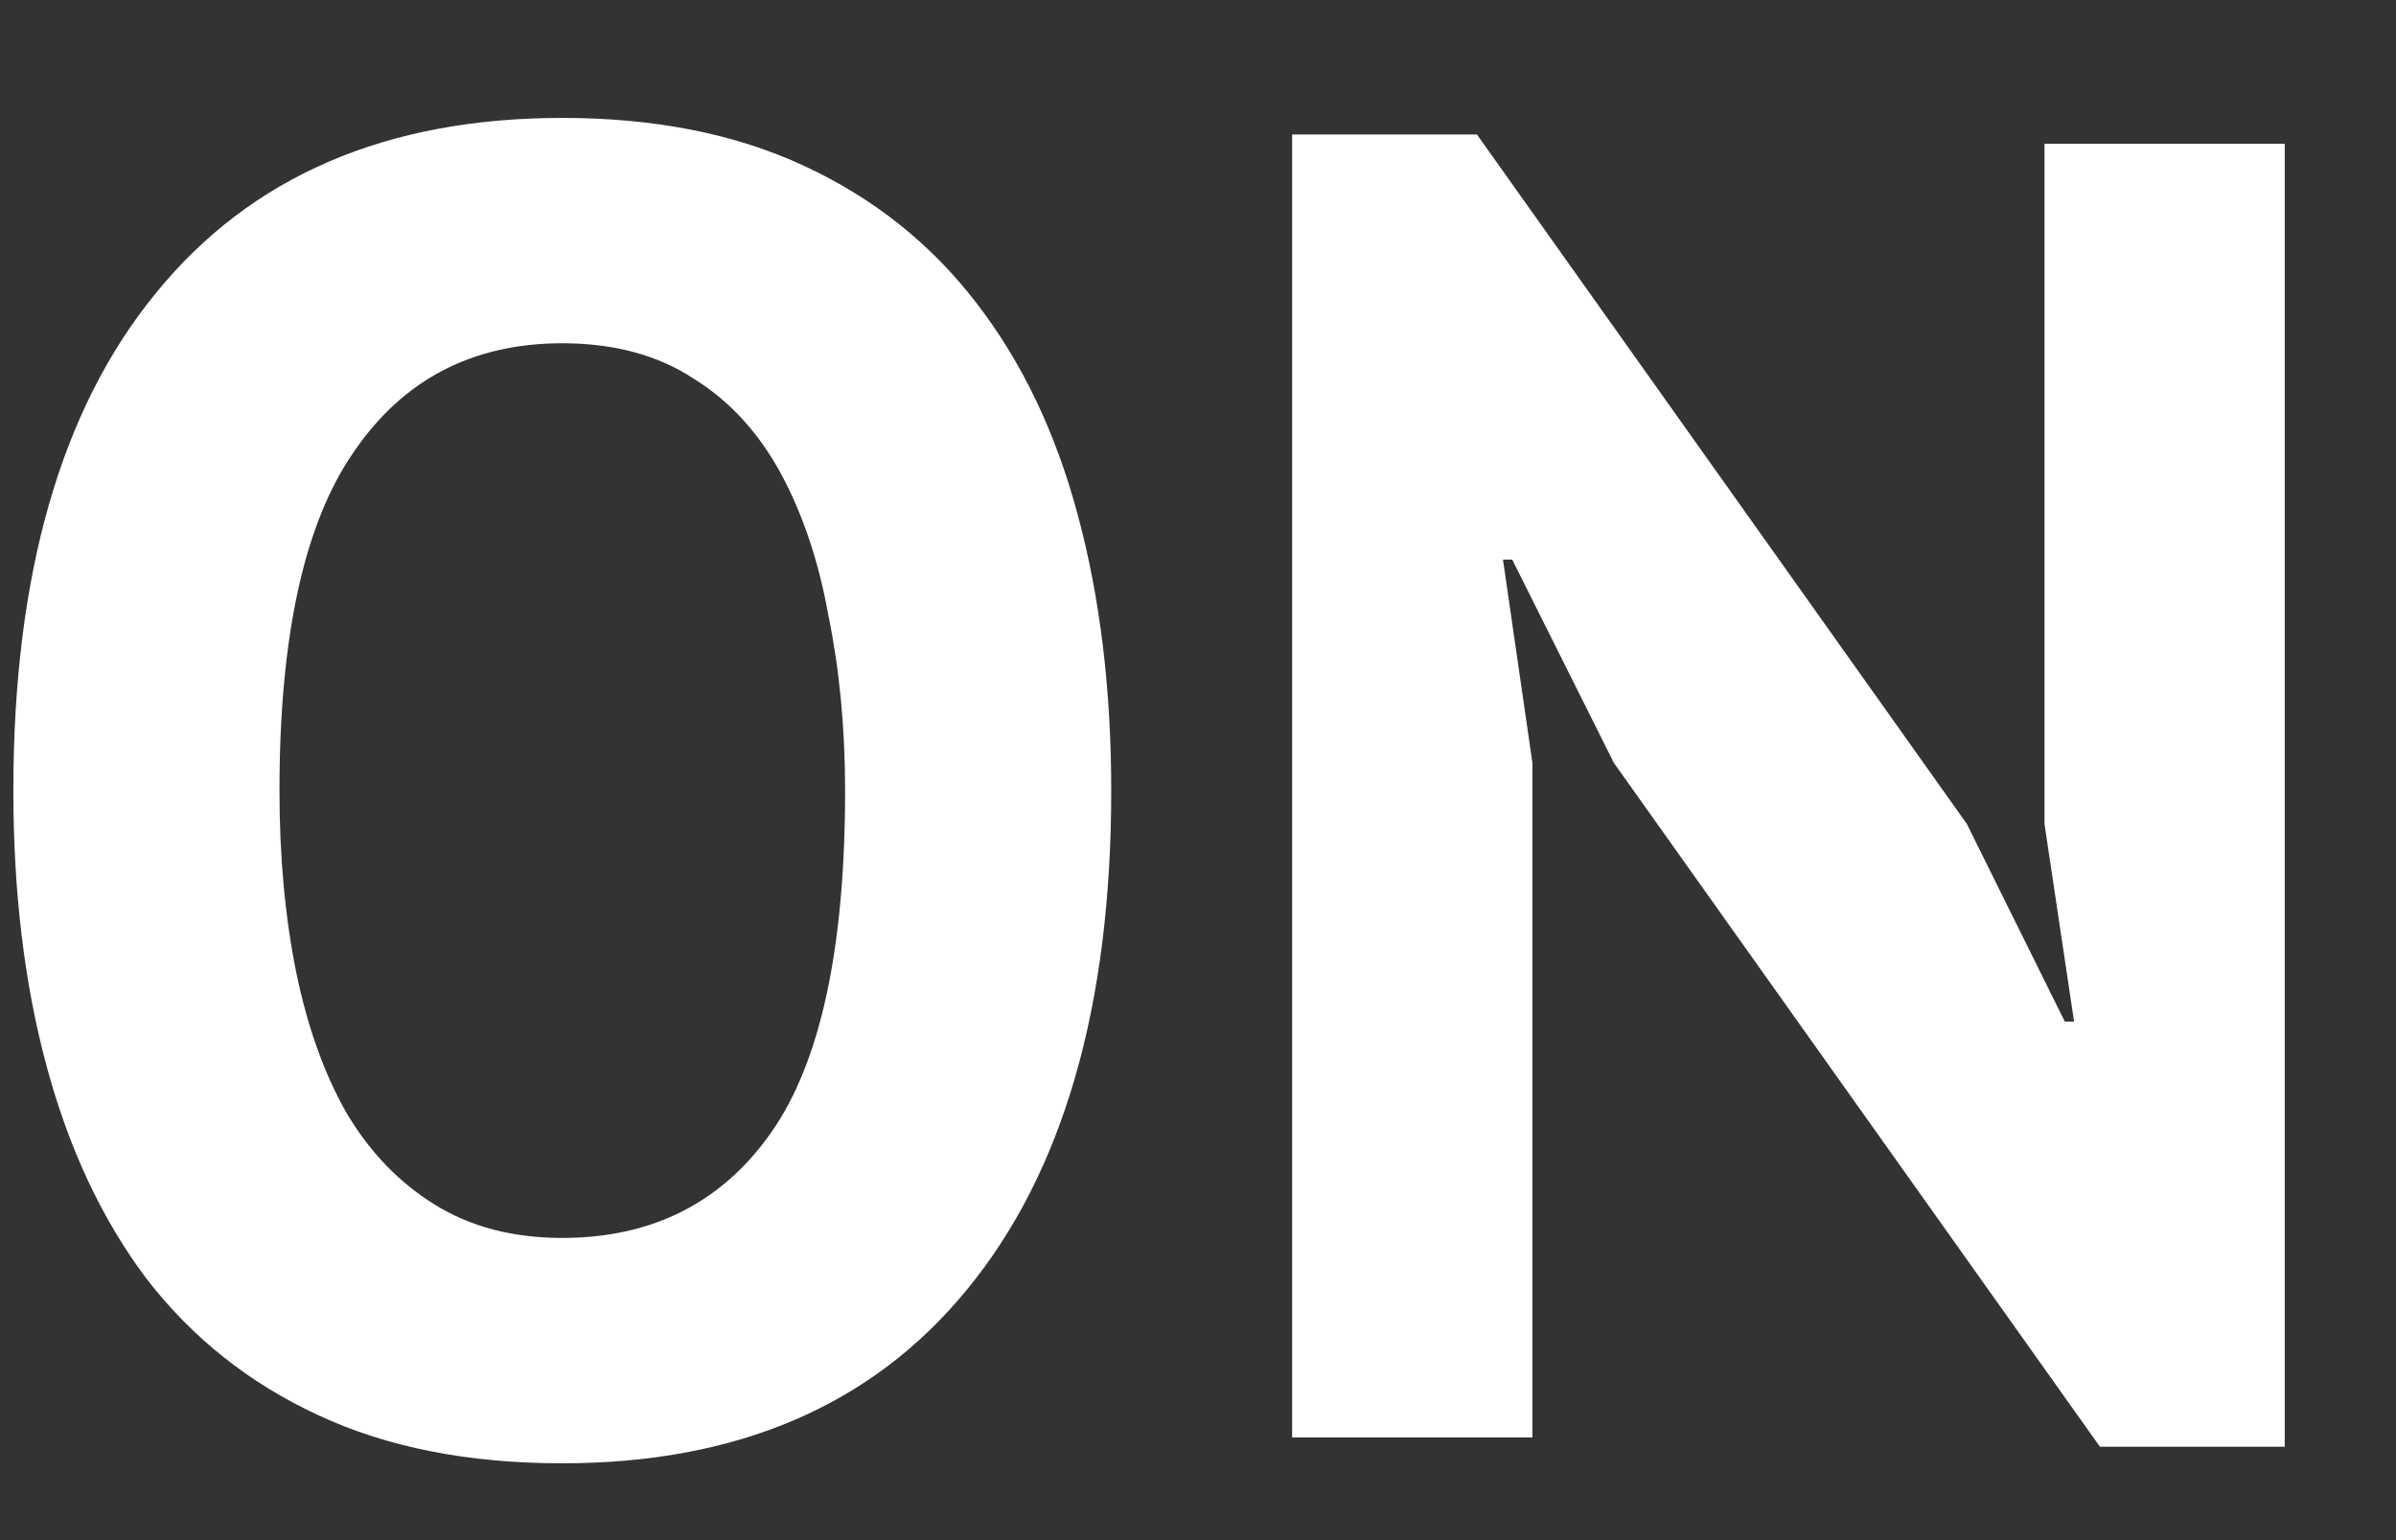 <svg width="14" height="9" viewBox="0 0 14 9" fill="none" xmlns="http://www.w3.org/2000/svg">
<rect x="0" y="0" width="14" height="9" fill="#333333" stroke="none"/>
<path d="M0.078 4.62C0.078 3.36 0.355 2.392 0.909 1.715C1.464 1.031 2.256 0.689 3.285 0.689C3.825 0.689 4.297 0.782 4.7 0.97C5.103 1.157 5.438 1.423 5.704 1.769C5.971 2.114 6.169 2.528 6.298 3.011C6.428 3.493 6.493 4.03 6.493 4.62C6.493 5.88 6.212 6.852 5.65 7.536C5.096 8.213 4.308 8.551 3.285 8.551C2.738 8.551 2.263 8.458 1.86 8.27C1.456 8.083 1.122 7.817 0.855 7.471C0.596 7.126 0.402 6.712 0.272 6.229C0.142 5.747 0.078 5.21 0.078 4.62ZM1.633 4.62C1.633 5.002 1.665 5.354 1.73 5.678C1.795 5.995 1.892 6.269 2.022 6.499C2.158 6.73 2.331 6.91 2.54 7.039C2.749 7.169 2.997 7.234 3.285 7.234C3.811 7.234 4.218 7.028 4.506 6.618C4.794 6.208 4.938 5.542 4.938 4.62C4.938 4.253 4.905 3.911 4.84 3.594C4.783 3.277 4.689 3 4.56 2.762C4.43 2.525 4.261 2.341 4.052 2.212C3.843 2.075 3.588 2.006 3.285 2.006C2.76 2.006 2.353 2.219 2.065 2.644C1.777 3.061 1.633 3.72 1.633 4.62ZM9.43 4.458L8.836 3.27H8.782L8.954 4.458V8.4H7.55V0.786H8.63L11.492 4.814L12.065 5.97H12.119L11.946 4.814V0.84H13.35V8.454H12.27L9.43 4.458Z" fill="white"/>
</svg>
